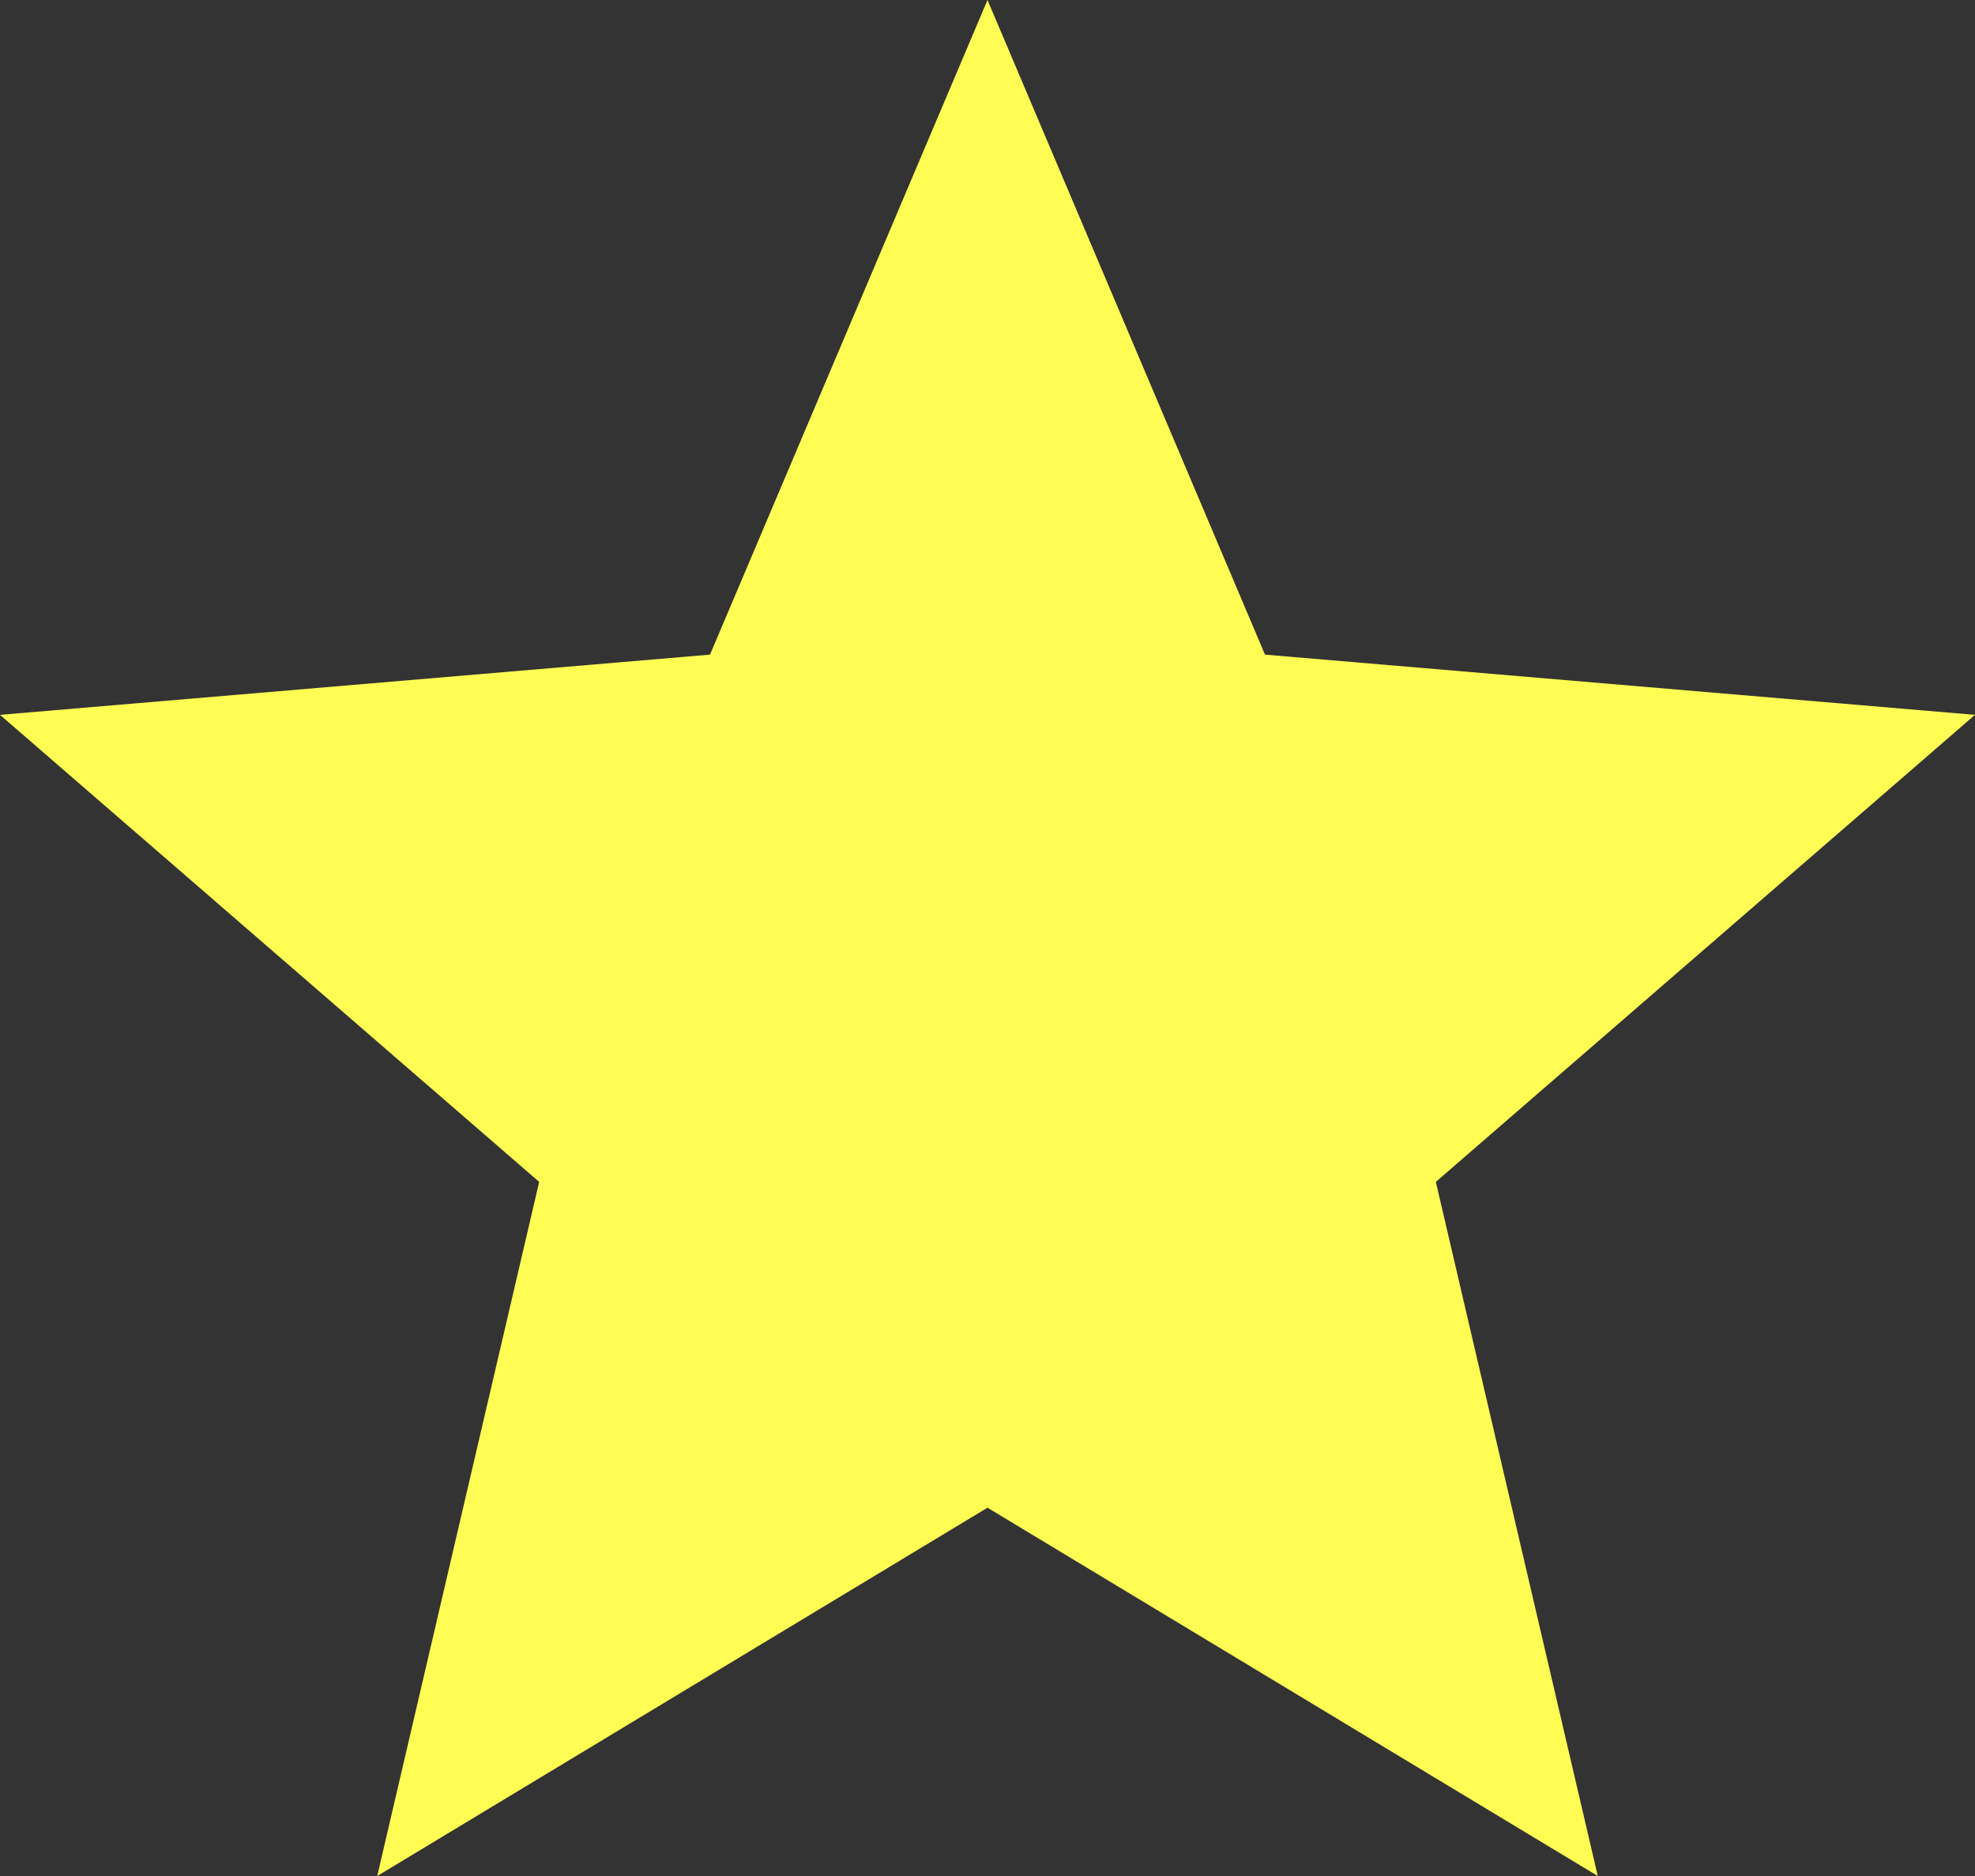 <svg width="80" height="76" viewBox="0 0 80 76" fill="none" xmlns="http://www.w3.org/2000/svg">
<rect x="0" y="0" width="80" height="76" fill="#333333" stroke="none"/>
<path d="M40 61.08L64.72 76L58.16 47.88L80 28.96L51.24 26.52L40 0L28.76 26.52L0 28.96L21.84 47.88L15.28 76L40 61.08Z" fill="#FFFD54"/>
</svg>
